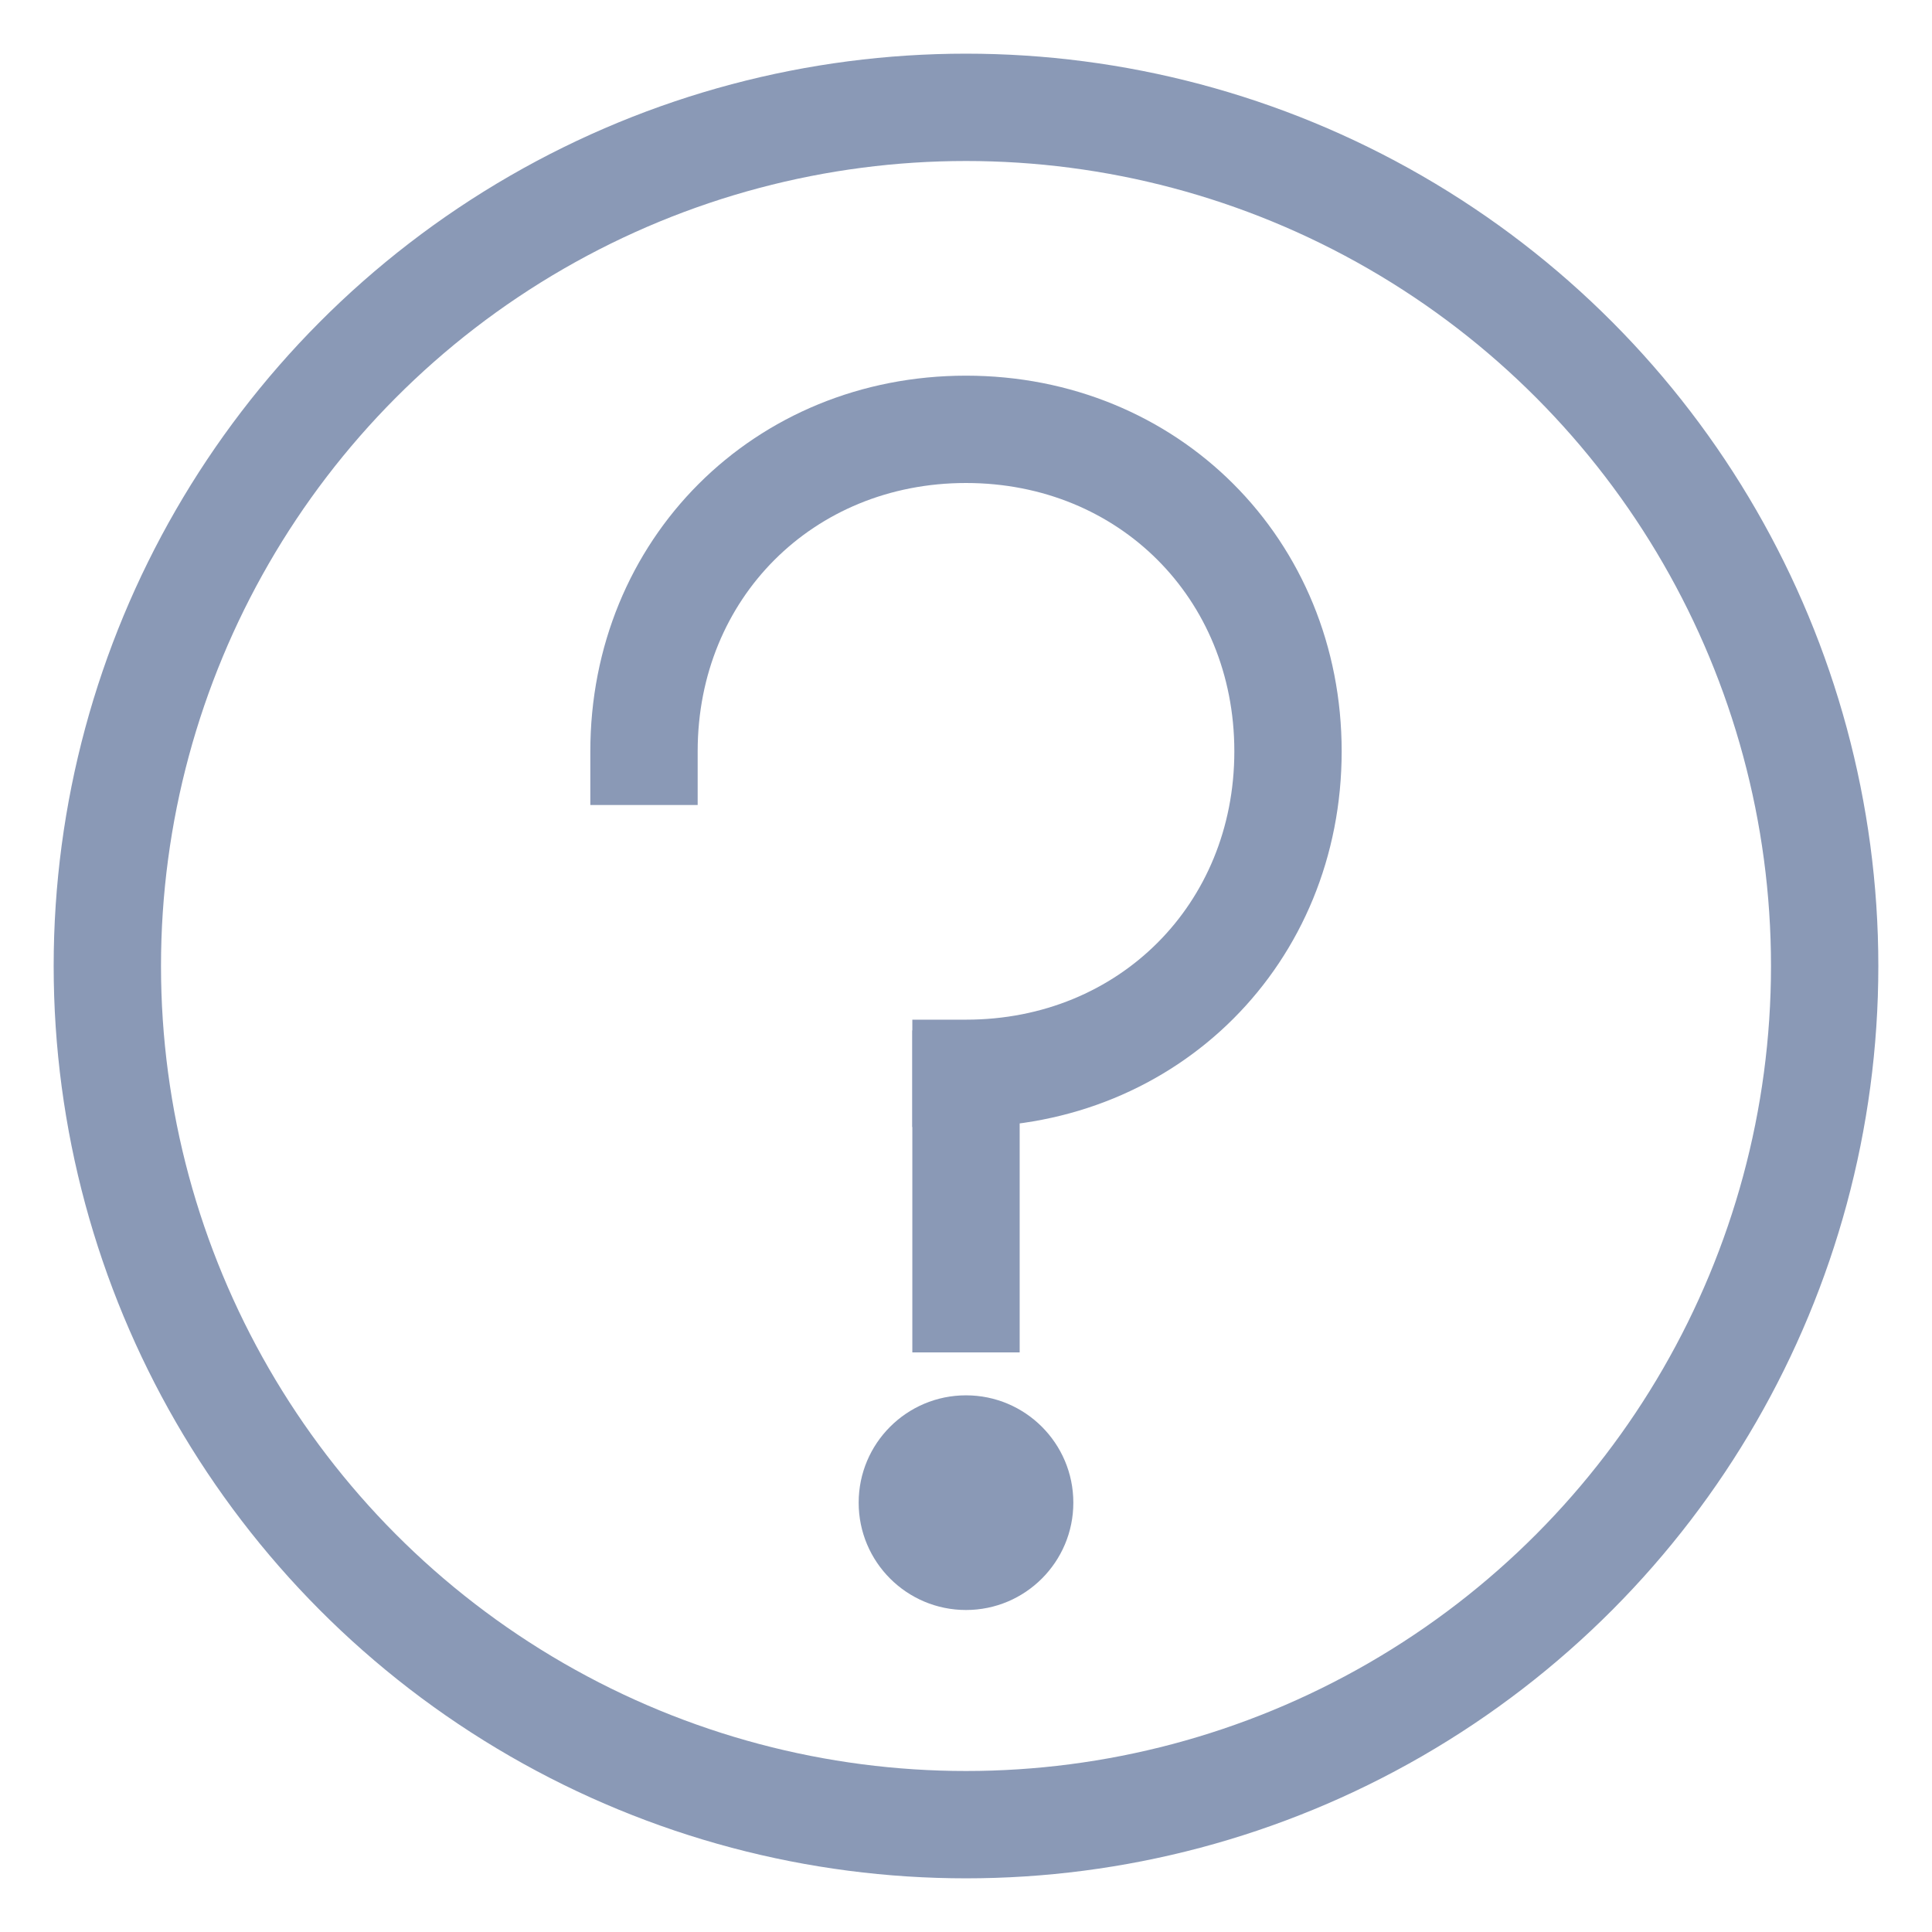 <?xml version="1.0" encoding="utf-8"?>
<!-- Generator: Adobe Illustrator 19.0.0, SVG Export Plug-In . SVG Version: 6.00 Build 0)  -->
<svg version="1.1" id="图层_1" xmlns="http://www.w3.org/2000/svg" xmlns:xlink="http://www.w3.org/1999/xlink" x="0px" y="0px"
	 viewBox="-1053 1640.5 18 18" style="enable-background:new -1053 1640.5 18 18;" xml:space="preserve">
<style type="text/css">
	.st0{fill:none;stroke:#8A99B6;}
	.st1{fill:none;stroke:#8A99B6;stroke-linecap:square;}
	.st2{fill:#8A99B6;}
</style>
<title>详情@2x</title>
<desc>Created with Sketch.</desc>
<g id="总览3" transform="translate(-162, -141)">
	<g id="详情" transform="translate(138, 4)">
		<circle id="Oval" class="st0" cx="-1020" cy="1786.5" r="8"/>
		<g id="Group" transform="translate(5, 3)">
			<path id="Line-2" class="st1" d="M-1025,1784.6v2"/>
			<path id="Oval-4" class="st1" d="M-1025,1784.5c1.7,0,3-1.3,3-3s-1.3-3-3-3s-3,1.3-3,3"/>
			<circle id="Oval-2" class="st2" cx="-1025" cy="1788.5" r="1"/>
		</g>
	</g>
</g>
</svg>
